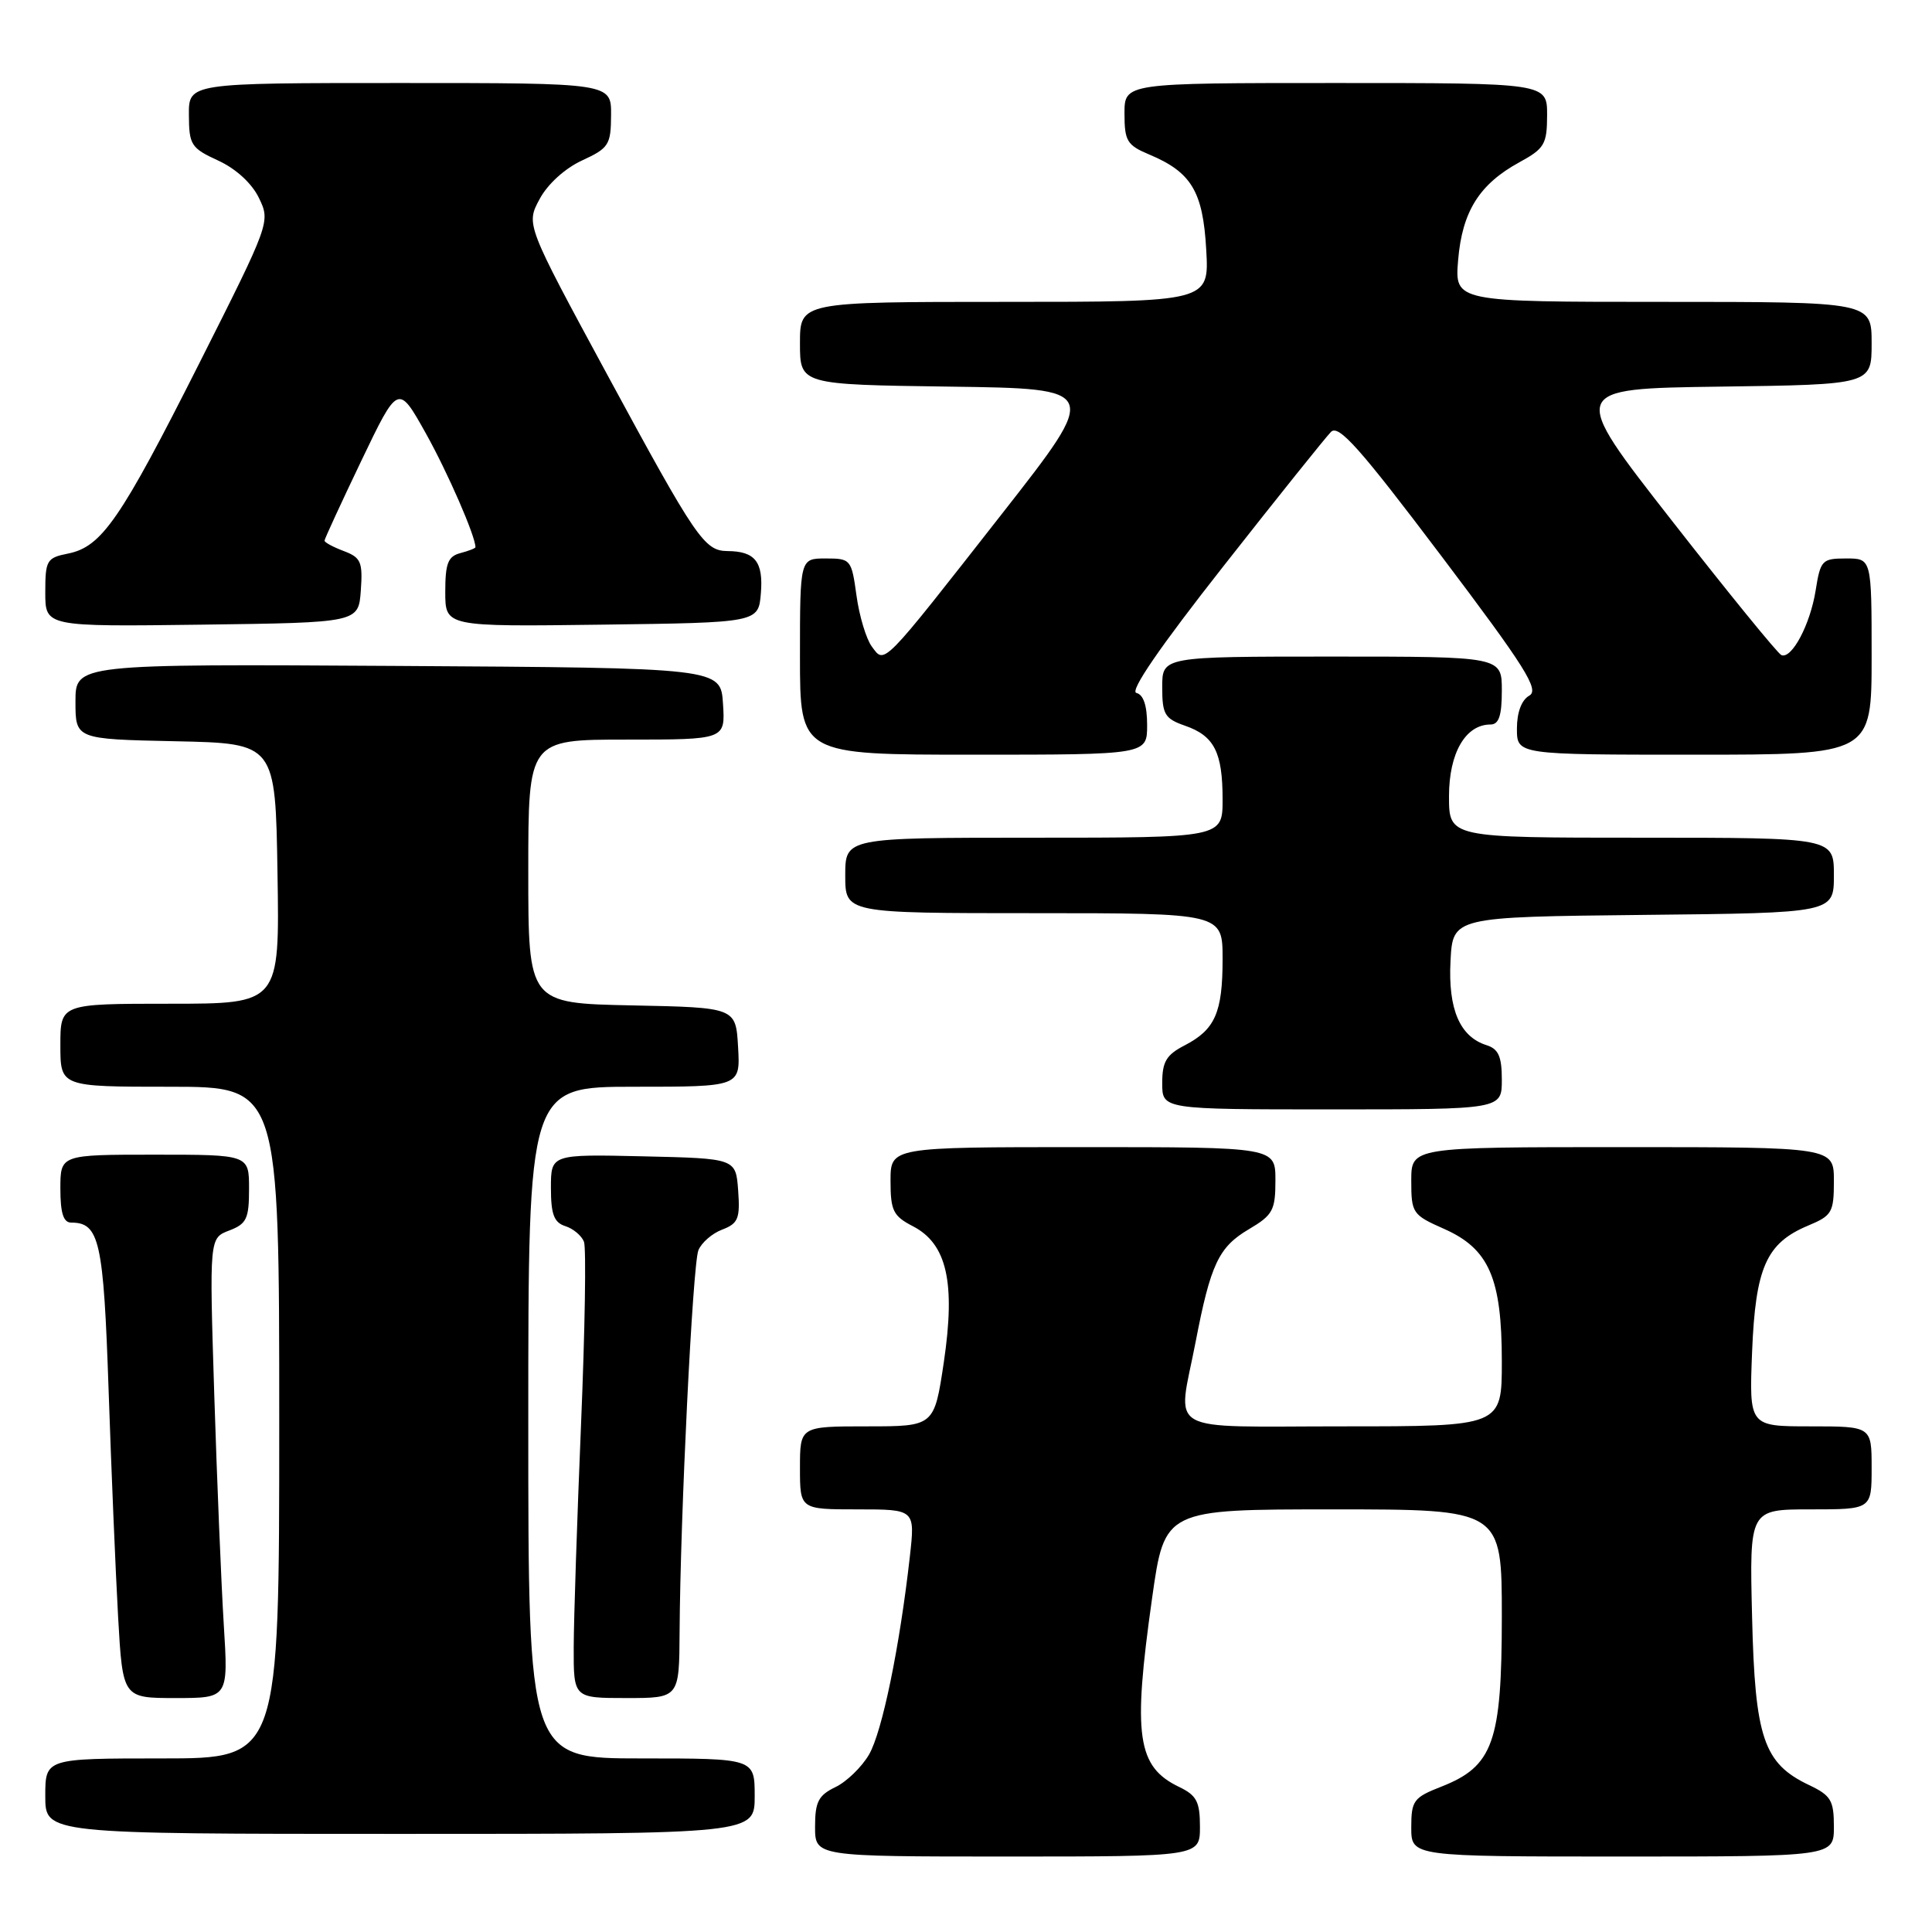 <?xml version="1.0" encoding="UTF-8" standalone="no"?>
<!DOCTYPE svg PUBLIC "-//W3C//DTD SVG 1.1//EN" "http://www.w3.org/Graphics/SVG/1.1/DTD/svg11.dtd" >
<svg xmlns="http://www.w3.org/2000/svg" xmlns:xlink="http://www.w3.org/1999/xlink" version="1.1" viewBox="0 0 256 256">
 <g >
 <path fill="currentColor"
d=" M 159.00 242.05 C 159.00 238.75 158.56 237.90 156.28 236.80 C 150.66 234.11 150.07 230.05 152.66 211.75 C 154.32 200.00 154.32 200.00 176.66 200.00 C 199.00 200.00 199.00 200.00 199.00 214.25 C 198.99 230.86 197.86 234.04 190.96 236.75 C 187.30 238.18 187.00 238.60 187.00 242.15 C 187.00 246.00 187.00 246.00 215.00 246.00 C 243.00 246.00 243.00 246.00 243.00 242.05 C 243.00 238.56 242.61 237.91 239.71 236.53 C 233.69 233.67 232.54 230.30 232.16 214.25 C 231.81 200.00 231.81 200.00 239.91 200.00 C 248.00 200.00 248.00 200.00 248.00 194.50 C 248.00 189.00 248.00 189.00 239.88 189.00 C 231.77 189.00 231.77 189.00 232.16 179.16 C 232.61 167.94 234.04 164.72 239.58 162.40 C 242.75 161.08 243.00 160.65 243.00 156.49 C 243.00 152.00 243.00 152.00 215.00 152.00 C 187.00 152.00 187.00 152.00 187.00 156.45 C 187.00 160.74 187.16 160.98 191.32 162.82 C 197.30 165.46 199.00 169.35 199.00 180.40 C 199.00 189.00 199.00 189.00 178.00 189.00 C 153.88 189.00 156.03 190.22 158.42 177.84 C 160.41 167.51 161.48 165.24 165.48 162.88 C 168.66 161.00 169.00 160.37 169.00 156.40 C 169.00 152.00 169.00 152.00 143.50 152.00 C 118.00 152.00 118.00 152.00 118.00 156.47 C 118.00 160.42 118.35 161.13 120.96 162.48 C 125.47 164.81 126.63 169.91 125.06 180.51 C 123.79 189.00 123.79 189.00 114.90 189.00 C 106.00 189.00 106.00 189.00 106.00 194.50 C 106.00 200.00 106.00 200.00 113.63 200.00 C 121.26 200.00 121.26 200.00 120.56 206.25 C 119.21 218.25 116.89 229.50 115.15 232.49 C 114.19 234.14 112.18 236.09 110.70 236.80 C 108.44 237.89 108.00 238.76 108.00 242.05 C 108.00 246.00 108.00 246.00 133.50 246.00 C 159.00 246.00 159.00 246.00 159.00 242.05 Z  M 100.00 238.00 C 100.00 233.00 100.00 233.00 85.00 233.00 C 70.00 233.00 70.00 233.00 70.00 188.50 C 70.00 144.00 70.00 144.00 84.05 144.00 C 98.10 144.00 98.10 144.00 97.80 138.75 C 97.50 133.50 97.50 133.50 83.75 133.22 C 70.00 132.94 70.00 132.94 70.00 115.47 C 70.00 98.00 70.00 98.00 83.05 98.00 C 96.11 98.00 96.11 98.00 95.80 93.25 C 95.50 88.50 95.50 88.50 52.75 88.24 C 10.00 87.98 10.00 87.98 10.00 92.96 C 10.00 97.94 10.00 97.94 23.25 98.22 C 36.50 98.50 36.50 98.50 36.77 115.75 C 37.05 133.00 37.05 133.00 22.52 133.00 C 8.00 133.00 8.00 133.00 8.00 138.50 C 8.00 144.00 8.00 144.00 22.50 144.00 C 37.00 144.00 37.00 144.00 37.00 188.50 C 37.00 233.00 37.00 233.00 21.50 233.00 C 6.00 233.00 6.00 233.00 6.00 238.00 C 6.00 243.00 6.00 243.00 53.00 243.00 C 100.00 243.00 100.00 243.00 100.00 238.00 Z  M 29.65 215.25 C 29.32 209.89 28.75 196.17 28.39 184.78 C 27.74 164.05 27.74 164.05 30.37 163.05 C 32.68 162.17 33.00 161.49 33.00 157.52 C 33.00 153.00 33.00 153.00 20.50 153.00 C 8.00 153.00 8.00 153.00 8.00 157.50 C 8.00 160.73 8.40 162.00 9.43 162.00 C 13.18 162.00 13.72 164.42 14.39 184.19 C 14.75 194.81 15.32 208.34 15.65 214.25 C 16.26 225.00 16.26 225.00 23.26 225.00 C 30.26 225.00 30.26 225.00 29.65 215.25 Z  M 90.05 216.25 C 90.14 200.93 91.78 167.57 92.54 165.67 C 92.94 164.67 94.36 163.43 95.69 162.93 C 97.81 162.12 98.08 161.47 97.81 157.75 C 97.50 153.50 97.50 153.50 85.25 153.22 C 73.00 152.94 73.00 152.94 73.00 157.40 C 73.00 160.91 73.41 161.99 74.91 162.47 C 75.96 162.80 77.07 163.74 77.38 164.54 C 77.69 165.35 77.51 176.24 76.99 188.75 C 76.47 201.26 76.03 214.54 76.02 218.25 C 76.00 225.00 76.00 225.00 83.00 225.00 C 90.00 225.00 90.00 225.00 90.05 216.25 Z  M 199.00 143.07 C 199.00 140.00 198.56 138.99 196.97 138.49 C 193.43 137.37 191.87 133.72 192.20 127.35 C 192.50 121.50 192.50 121.50 217.75 121.23 C 243.00 120.97 243.00 120.97 243.00 115.98 C 243.00 111.00 243.00 111.00 217.50 111.00 C 192.00 111.00 192.00 111.00 192.00 105.50 C 192.00 99.78 194.19 96.00 197.50 96.00 C 198.61 96.00 199.00 94.83 199.00 91.50 C 199.00 87.00 199.00 87.00 176.50 87.00 C 154.00 87.00 154.00 87.00 154.00 91.05 C 154.00 94.66 154.33 95.22 157.02 96.16 C 160.90 97.51 162.00 99.67 162.00 105.93 C 162.00 111.00 162.00 111.00 137.00 111.00 C 112.00 111.00 112.00 111.00 112.00 116.00 C 112.00 121.00 112.00 121.00 137.00 121.00 C 162.00 121.00 162.00 121.00 162.00 127.07 C 162.00 134.18 161.01 136.42 156.97 138.52 C 154.54 139.77 154.00 140.68 154.00 143.53 C 154.00 147.00 154.00 147.00 176.50 147.00 C 199.00 147.00 199.00 147.00 199.00 143.07 Z  M 152.00 96.07 C 152.00 93.49 151.51 92.04 150.58 91.82 C 149.65 91.61 153.68 85.74 162.13 75.00 C 169.26 65.92 175.67 57.93 176.36 57.23 C 177.37 56.20 180.19 59.37 190.94 73.61 C 202.16 88.47 204.01 91.42 202.63 92.18 C 201.61 92.76 201.00 94.40 201.00 96.55 C 201.00 100.00 201.00 100.00 224.50 100.00 C 248.00 100.00 248.00 100.00 248.00 87.00 C 248.00 74.00 248.00 74.00 244.63 74.00 C 241.43 74.00 241.22 74.22 240.58 78.25 C 239.86 82.75 237.43 87.34 236.05 86.81 C 235.59 86.64 229.06 78.62 221.54 69.00 C 207.86 51.50 207.86 51.50 227.93 51.23 C 248.00 50.96 248.00 50.96 248.00 45.48 C 248.00 40.00 248.00 40.00 220.38 40.00 C 192.75 40.00 192.75 40.00 193.21 34.46 C 193.75 28.02 196.02 24.40 201.33 21.50 C 204.66 19.68 204.99 19.11 205.00 15.25 C 205.00 11.00 205.00 11.00 177.00 11.00 C 149.00 11.00 149.00 11.00 149.00 15.05 C 149.00 18.68 149.34 19.24 152.27 20.47 C 157.86 22.81 159.40 25.36 159.83 33.07 C 160.23 40.00 160.23 40.00 133.11 40.00 C 106.00 40.00 106.00 40.00 106.00 45.48 C 106.00 50.96 106.00 50.96 125.87 51.23 C 145.75 51.50 145.75 51.50 132.83 68.00 C 116.70 88.59 117.26 88.02 115.52 85.67 C 114.78 84.67 113.86 81.63 113.49 78.92 C 112.83 74.12 112.73 74.00 109.41 74.00 C 106.00 74.00 106.00 74.00 106.00 87.00 C 106.00 100.00 106.00 100.00 129.00 100.00 C 152.00 100.00 152.00 100.00 152.00 96.07 Z  M 47.81 78.25 C 48.08 74.47 47.83 73.88 45.56 73.02 C 44.15 72.49 43.00 71.87 43.00 71.64 C 43.00 71.42 45.20 66.65 47.88 61.05 C 52.76 50.87 52.76 50.87 56.42 57.41 C 59.33 62.62 63.00 71.04 63.00 72.51 C 63.00 72.65 62.10 73.00 61.00 73.29 C 59.36 73.72 59.00 74.65 59.00 78.43 C 59.00 83.04 59.00 83.04 79.75 82.77 C 100.50 82.50 100.50 82.50 100.82 78.60 C 101.16 74.45 100.05 73.04 96.40 73.02 C 93.33 72.99 92.25 71.41 80.45 49.62 C 69.69 29.74 69.69 29.74 71.50 26.38 C 72.56 24.39 74.87 22.30 77.13 21.26 C 80.67 19.63 80.95 19.19 80.97 15.25 C 81.00 11.00 81.00 11.00 53.00 11.00 C 25.00 11.00 25.00 11.00 25.03 15.25 C 25.05 19.20 25.32 19.63 28.92 21.28 C 31.27 22.36 33.38 24.30 34.31 26.23 C 35.84 29.39 35.80 29.50 26.39 48.17 C 15.95 68.87 13.48 72.45 9.02 73.35 C 6.19 73.91 6.00 74.24 6.00 78.50 C 6.00 83.04 6.00 83.04 26.75 82.77 C 47.50 82.50 47.50 82.50 47.81 78.25 Z "/>
</g>
</svg>